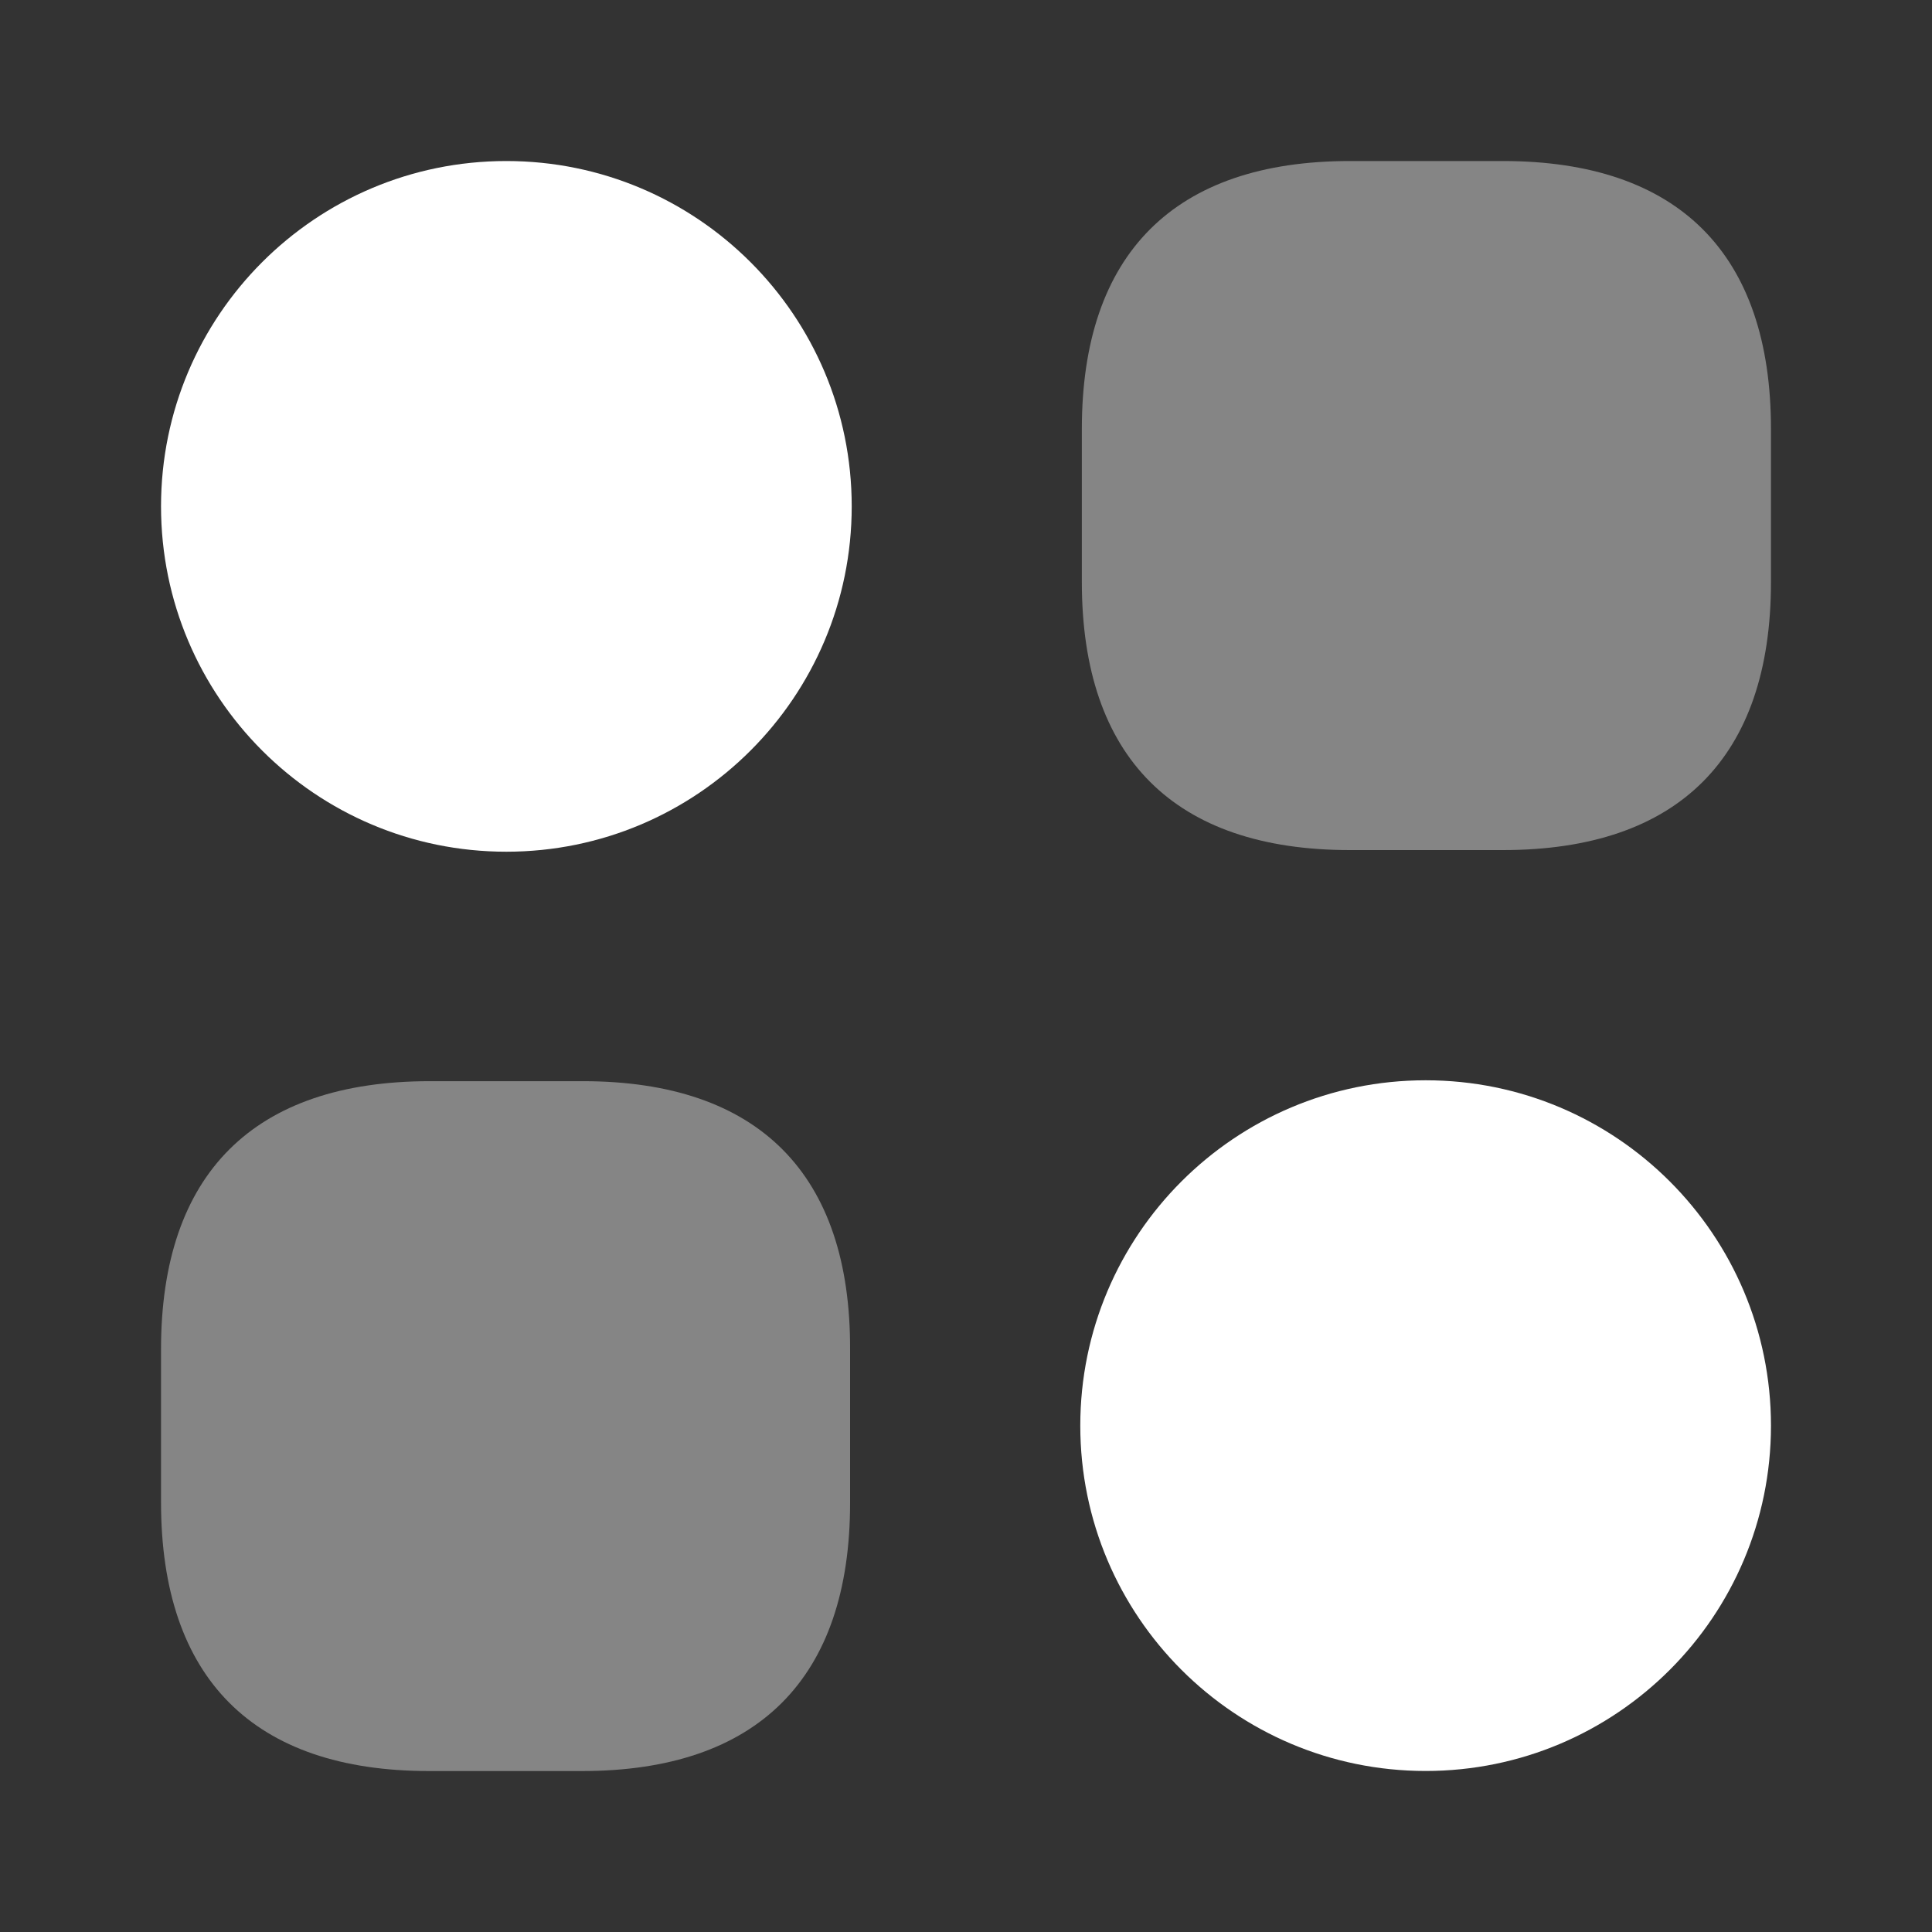 <svg width="26" height="26" viewBox="0 0 26 26" fill="none" xmlns="http://www.w3.org/2000/svg">
<rect x="0" y="0" width="26" height="26" fill="#333333" stroke="none"/>
<path opacity="0.4" d="M20.225 2.167H18.167C15.805 2.167 14.559 3.413 14.559 5.774V7.833C14.559 10.194 15.805 11.44 18.167 11.44H20.225C22.587 11.44 23.833 10.194 23.833 7.833V5.774C23.833 3.413 22.587 2.167 20.225 2.167Z" fill="white"/>
<path opacity="0.4" d="M7.843 14.55H5.785C3.413 14.55 2.167 15.796 2.167 18.157V20.216C2.167 22.588 3.413 23.834 5.774 23.834H7.833C10.194 23.834 11.44 22.588 11.44 20.227V18.168C11.451 15.796 10.205 14.55 7.843 14.55Z" fill="white"/>
<path d="M6.814 11.462C9.381 11.462 11.462 9.381 11.462 6.814C11.462 4.248 9.381 2.167 6.814 2.167C4.247 2.167 2.167 4.248 2.167 6.814C2.167 9.381 4.247 11.462 6.814 11.462Z" fill="white"/>
<path d="M19.186 23.833C21.752 23.833 23.833 21.752 23.833 19.186C23.833 16.619 21.752 14.538 19.186 14.538C16.619 14.538 14.538 16.619 14.538 19.186C14.538 21.752 16.619 23.833 19.186 23.833Z" fill="white"/>
</svg>
